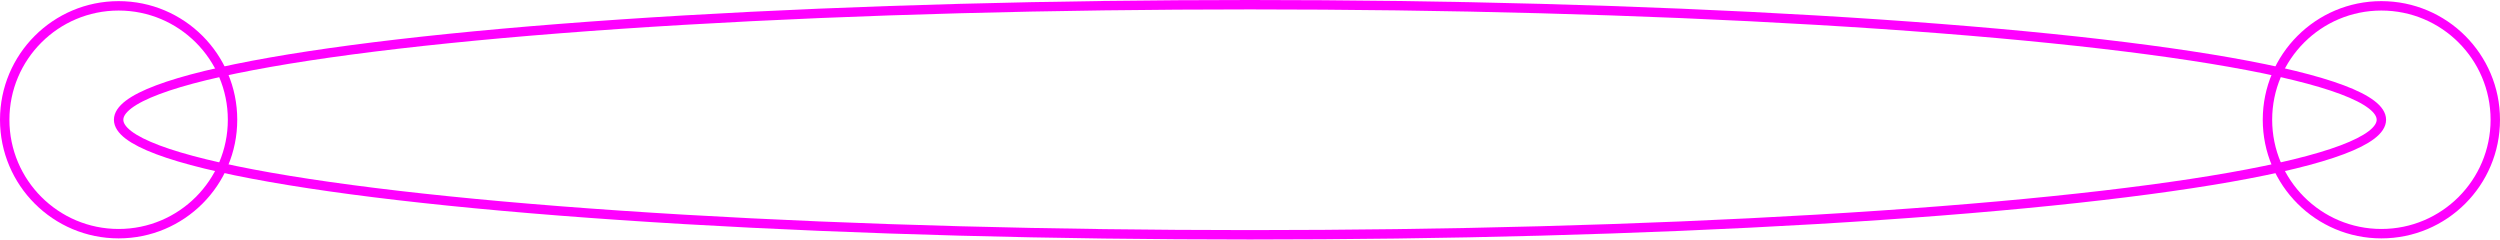 <svg id="f2a3764b-bdcb-43d5-b7f2-52a1b1a35ca1" data-name="レイヤー 1" xmlns="http://www.w3.org/2000/svg" width="531.114" height="50.883" viewBox="0 0 531.114 50.883">
  <ellipse cx="265.557" cy="25.442" rx="240.356" ry="24.442" style="fill: none;stroke: #f0f;stroke-miterlimit: 10;stroke-width: 2px"/>
  <circle cx="505.913" cy="25.442" r="24.201" style="fill: none;stroke: #f0f;stroke-miterlimit: 10;stroke-width: 2px"/>
  <circle cx="25.201" cy="25.442" r="24.201" style="fill: none;stroke: #f0f;stroke-miterlimit: 10;stroke-width: 2px"/>
</svg>
